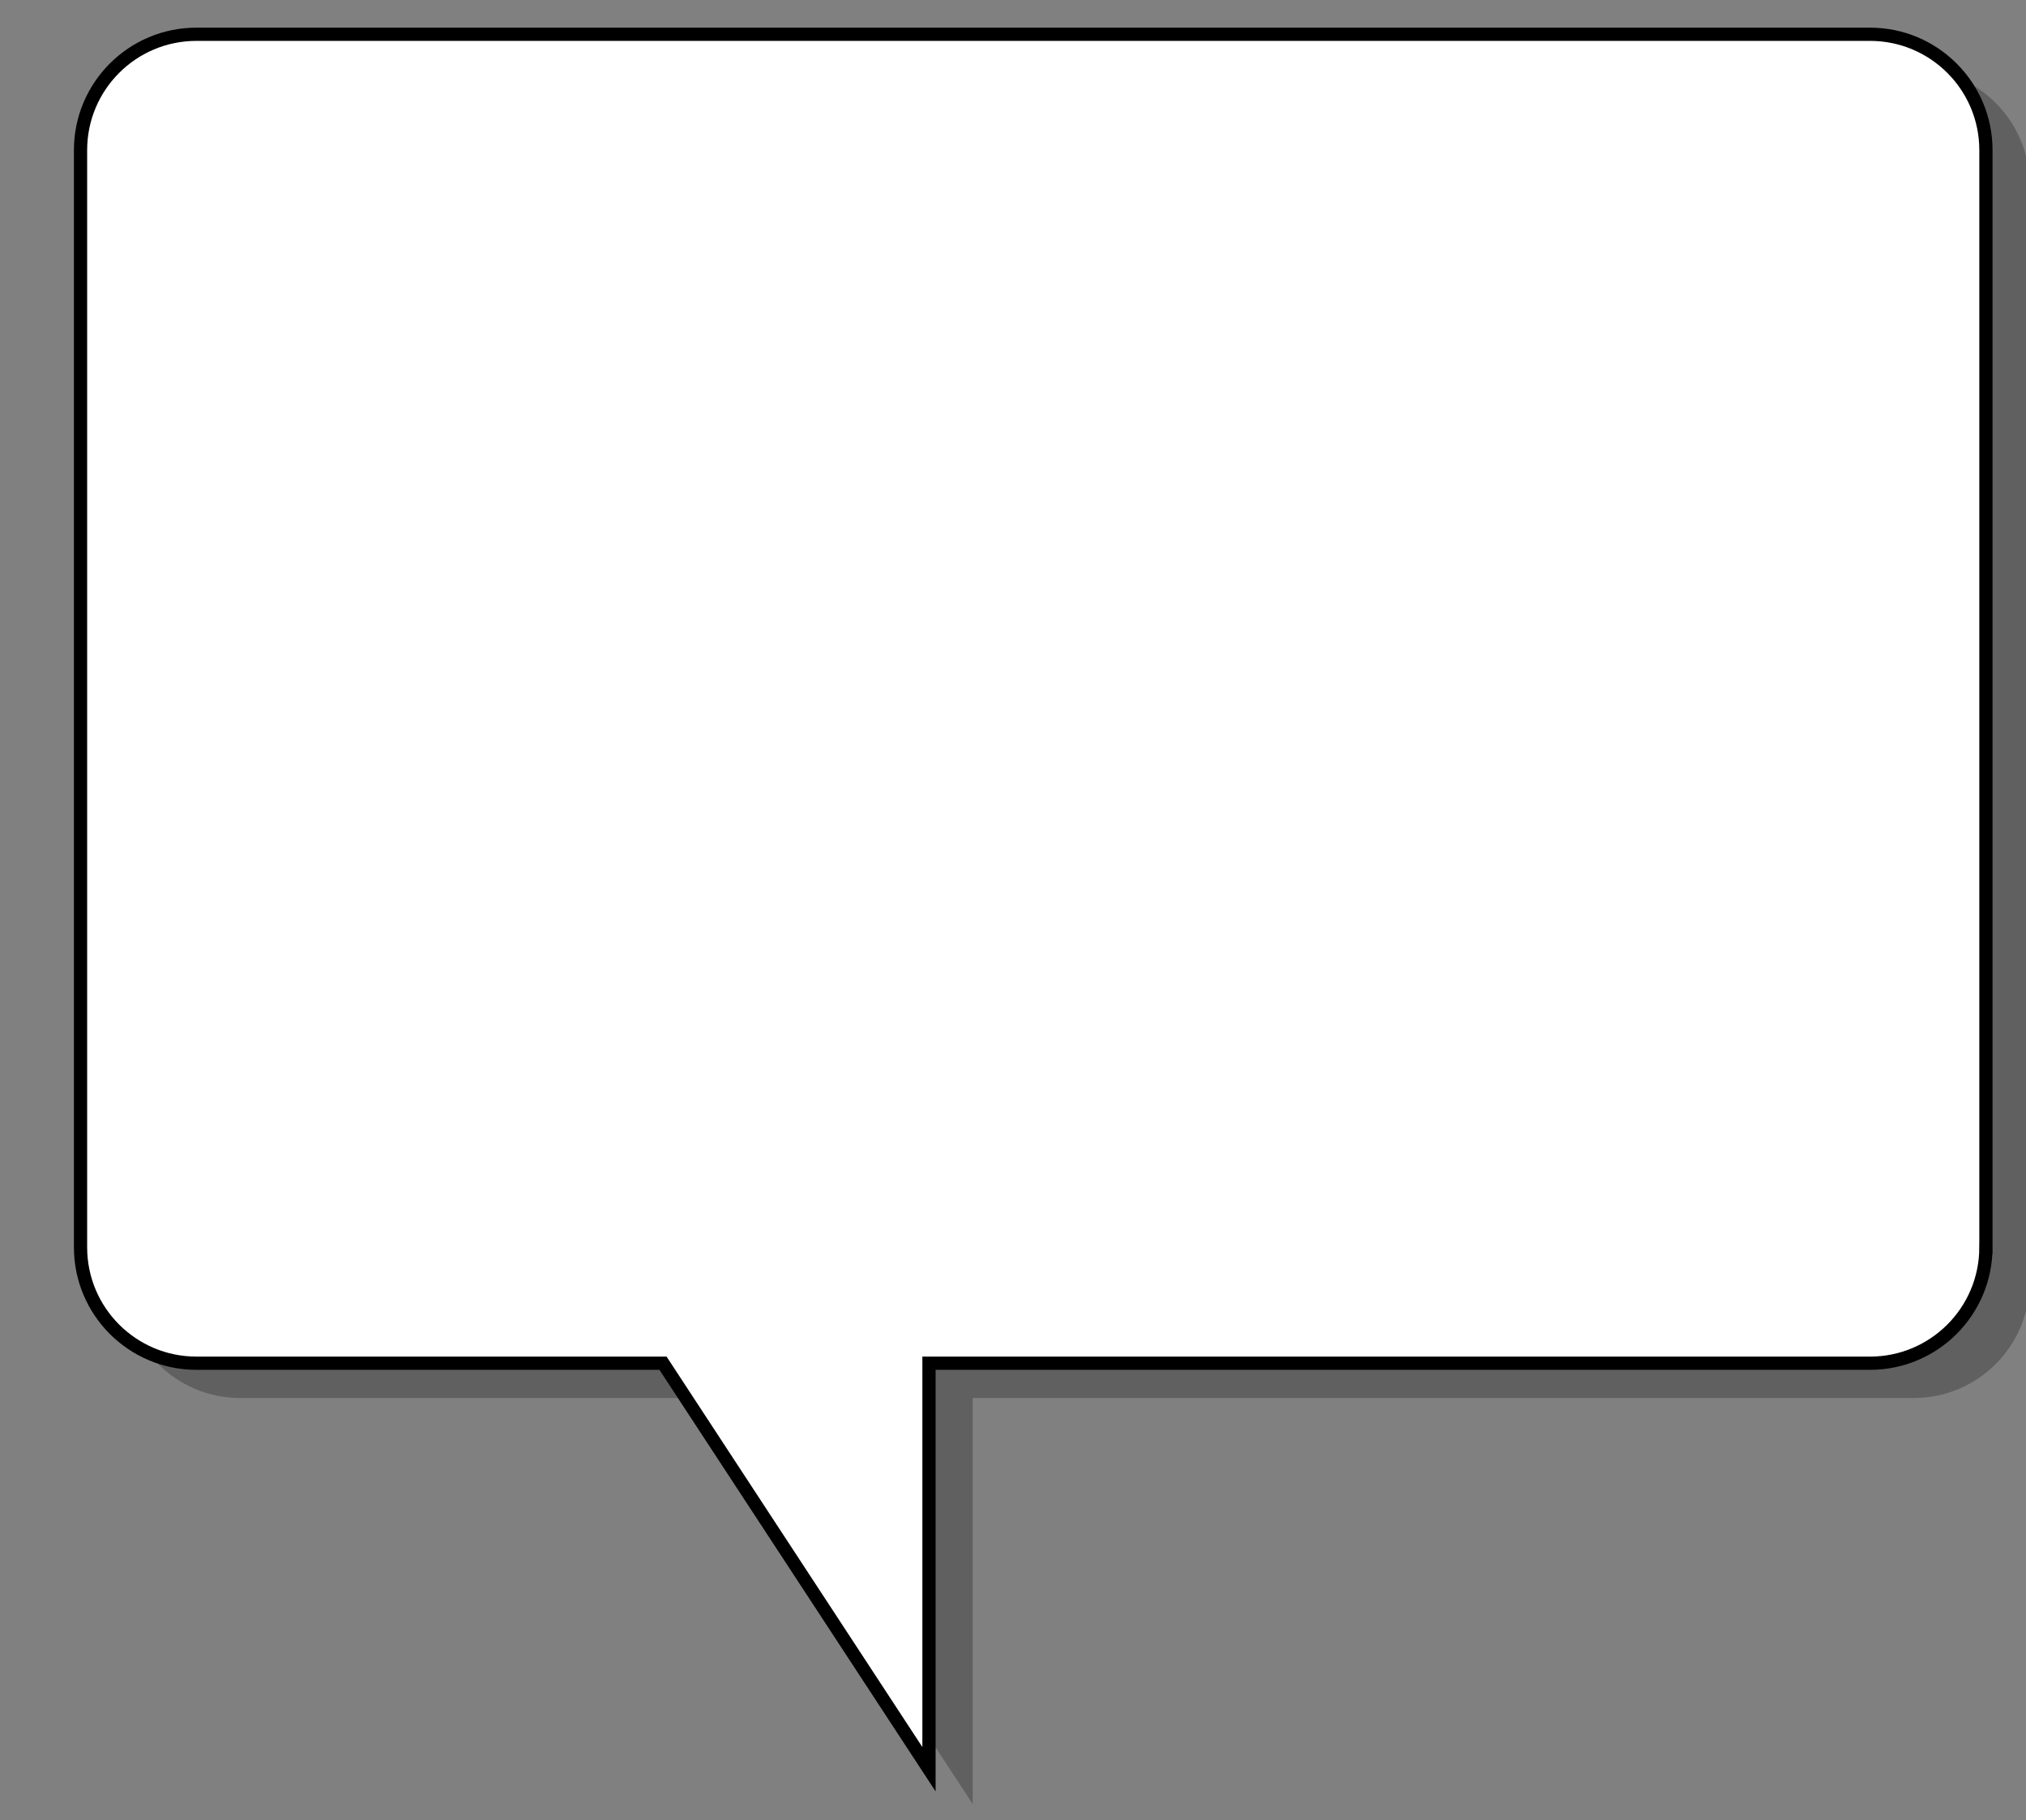 <svg xmlns="http://www.w3.org/2000/svg" xmlns:svg="http://www.w3.org/2000/svg" xmlns:xlink="http://www.w3.org/1999/xlink" id="Layer_1" width="153.157" height="137.618" x="0" y="0" enable-background="new 0 0 153.157 137.618" version="1.0" viewBox="0 0 153.157 137.618" xml:space="preserve"><rect x="0" y="0" width="153.157" height="137.618" fill="#808080" stroke="none"/><defs id="defs4293"><linearGradient id="linearGradient4328" x1="6.24" x2="149.01" y1="68.174" y2="68.174" gradientUnits="userSpaceOnUse" xlink:href="#SVGID_2_"/><linearGradient id="linearGradient4338" x1="6.24" x2="149.01" y1="68.174" y2="68.174" gradientUnits="userSpaceOnUse" xlink:href="#SVGID_2_"/><linearGradient id="SVGID_2_" x1="6.24" x2="149.01" y1="68.174" y2="68.174" gradientUnits="userSpaceOnUse"><stop id="stop4288" offset="0" style="stop-color:#fff"/></linearGradient><linearGradient id="linearGradient4343" x1="6.24" x2="149.01" y1="68.174" y2="68.174" gradientUnits="userSpaceOnUse" xlink:href="#SVGID_2_"/></defs><g id="g4347"><path id="path4281" d="M 153.432,96.928 C 153.432,101.768 149.51,105.692 144.672,105.692 L 73.532,105.692 L 73.532,136.387 L 53.426,105.692 L 18.155,105.692 C 13.317,105.692 9.394,101.768 9.394,96.928 L 9.394,13.982 C 9.394,9.142 13.317,5.22 18.155,5.22 L 144.673,5.22 C 149.511,5.22 153.433,9.142 153.433,13.982 L 153.433,96.928 L 153.432,96.928 z" style="opacity:.25"/><path id="path4290" d="M 150.127,94.299 C 150.127,99.138 146.205,103.062 141.365,103.062 L 70.227,103.062 L 70.227,133.758 L 50.12,103.062 L 14.85,103.062 C 10.011,103.062 6.088,99.138 6.088,94.299 L 6.088,11.353 C 6.088,6.513 10.011,2.591 14.85,2.591 L 141.366,2.591 C 146.206,2.591 150.128,6.513 150.128,11.353 L 150.128,94.299 L 150.127,94.299 z" style="fill:url(#linearGradient4343);stroke:#000"/></g></svg>